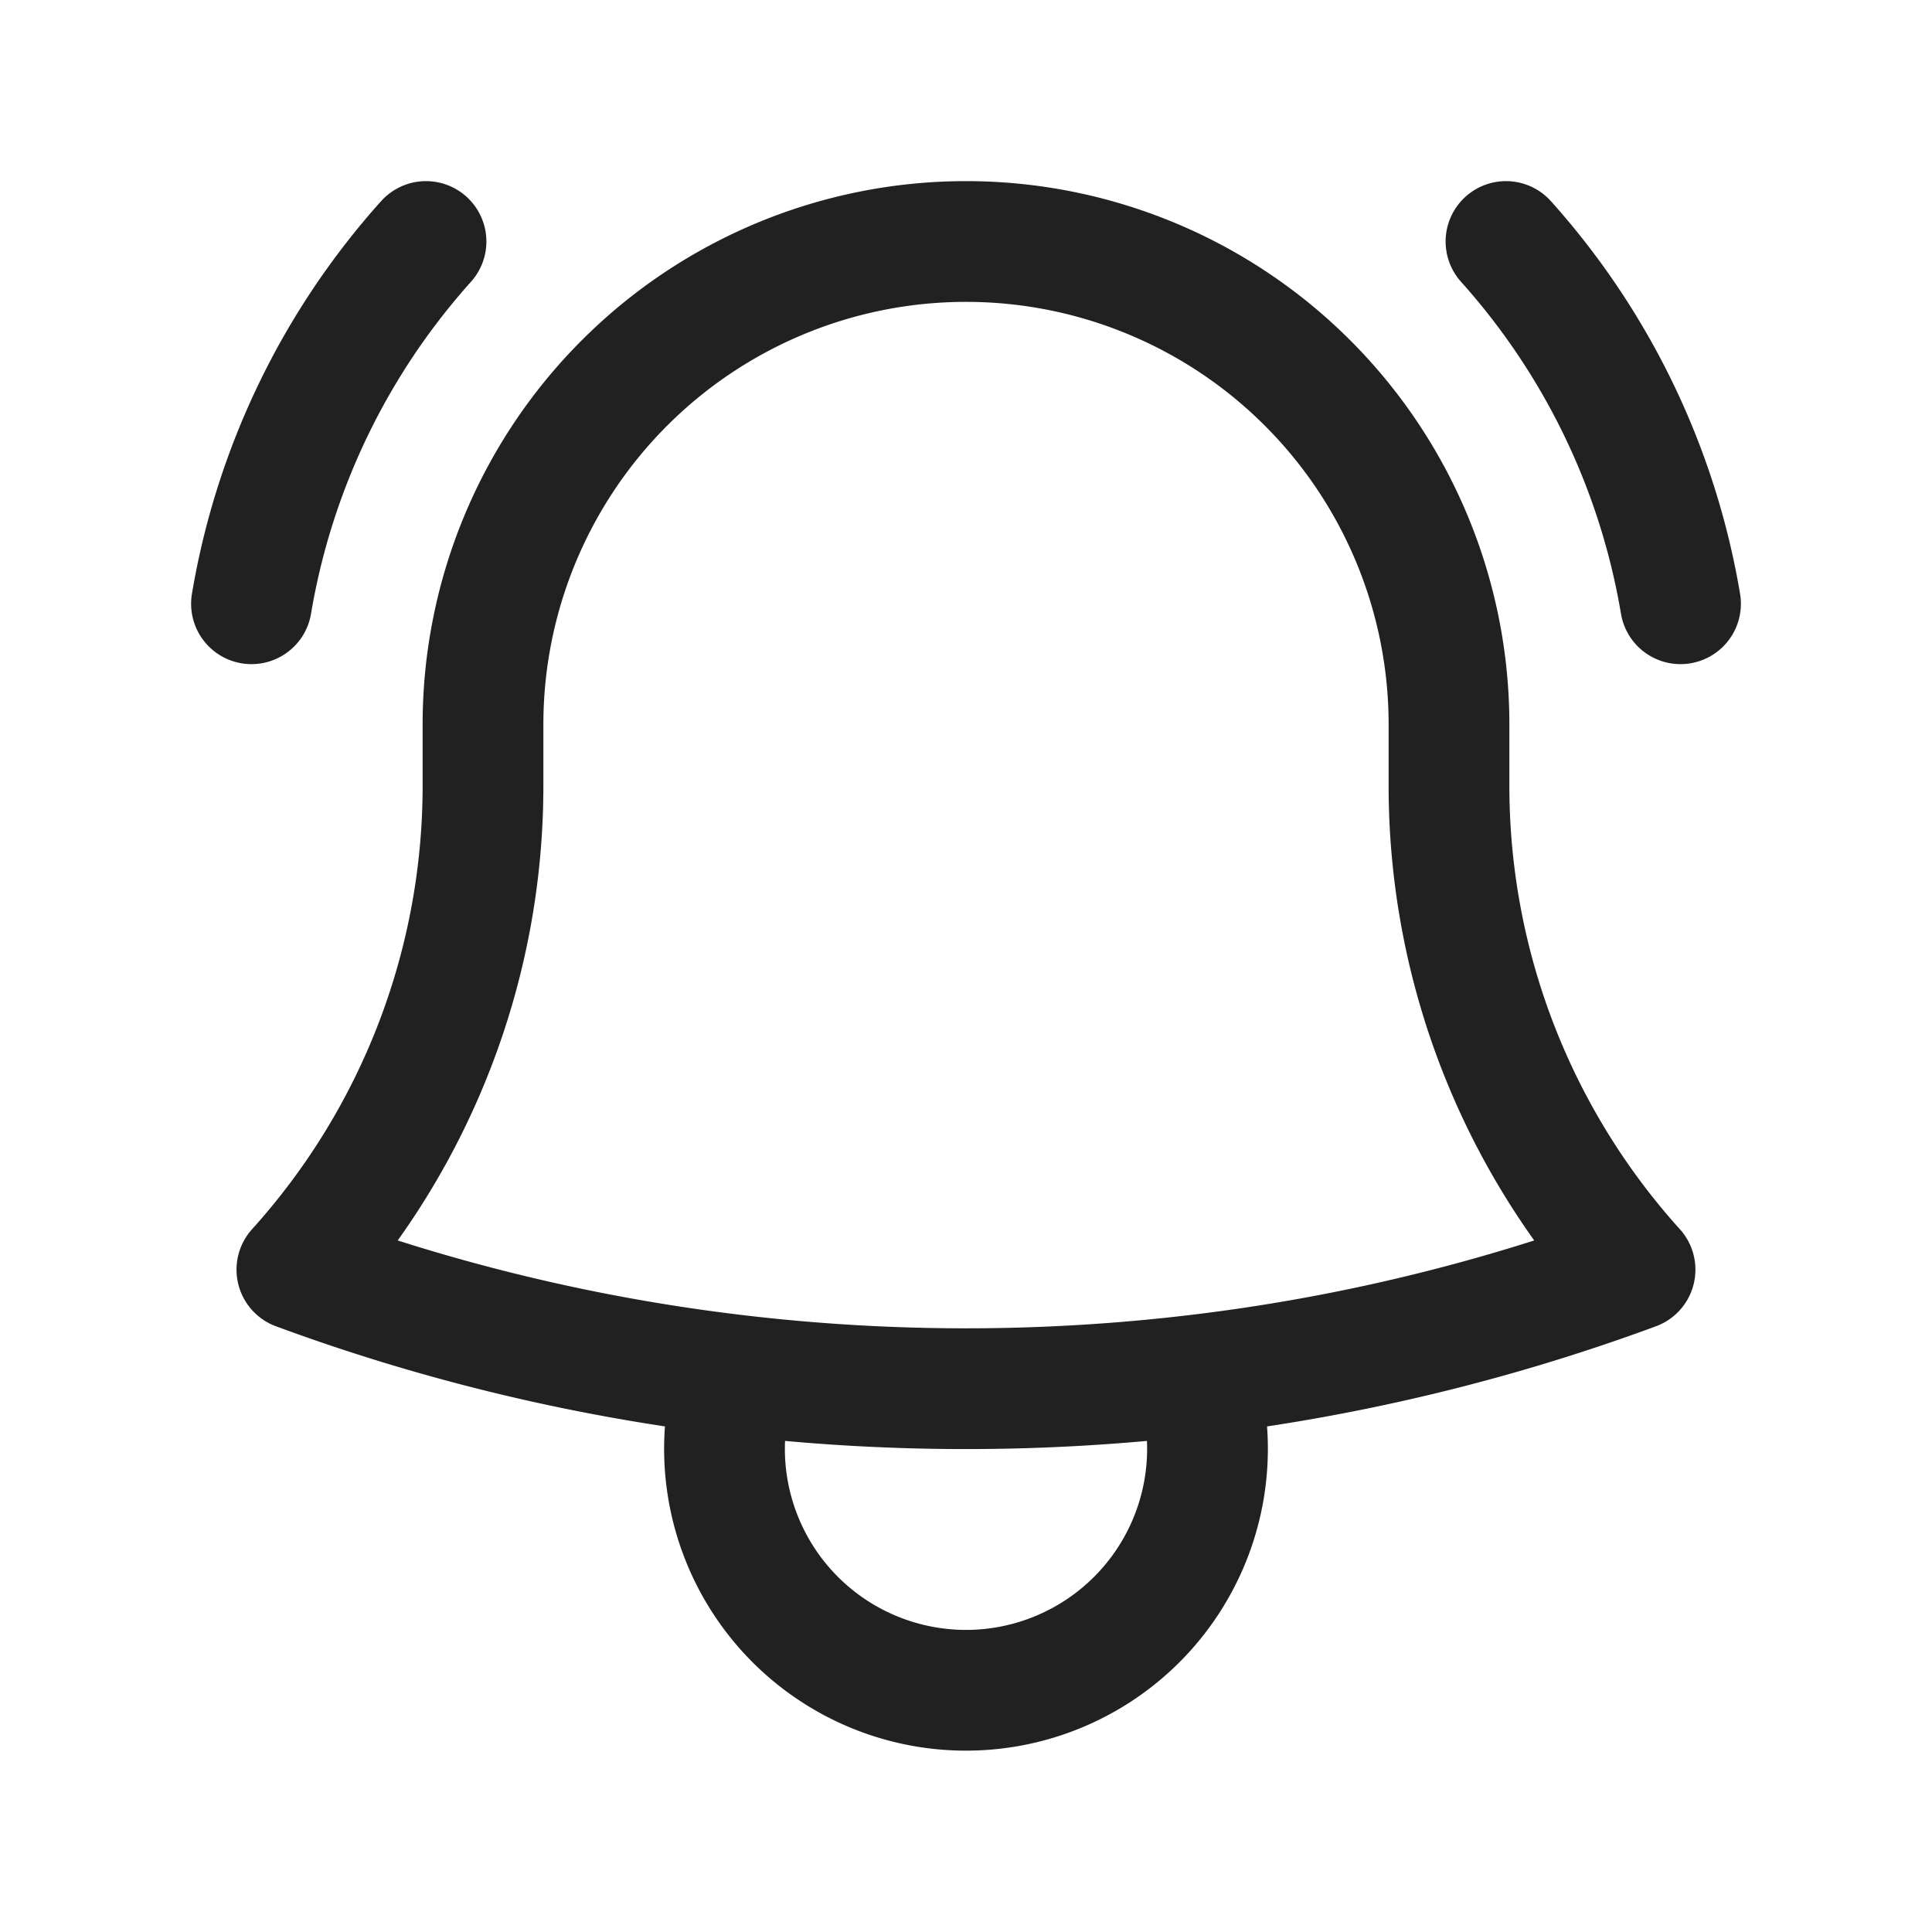 <svg xmlns="http://www.w3.org/2000/svg" fill="none" viewBox="0 0 24 24" stroke-width="1.5" stroke="#212121" class="w-6 h-6">
  <path stroke-linecap="round" stroke-linejoin="round" d="M14.857 17.082a23.848 23.848 0 005.454-1.31A8.967 8.967 0 0118 9.75v-.7V9A6 6 0 006 9v.75a8.967 8.967 0 01-2.312 6.022c1.733.64 3.56 1.085 5.455 1.31m5.714 0a24.255 24.255 0 01-5.714 0m5.714 0a3 3 0 11-5.714 0M3.124 7.5A8.969 8.969 0 015.292 3m13.416 0a8.969 8.969 0 012.168 4.5" />
</svg>
